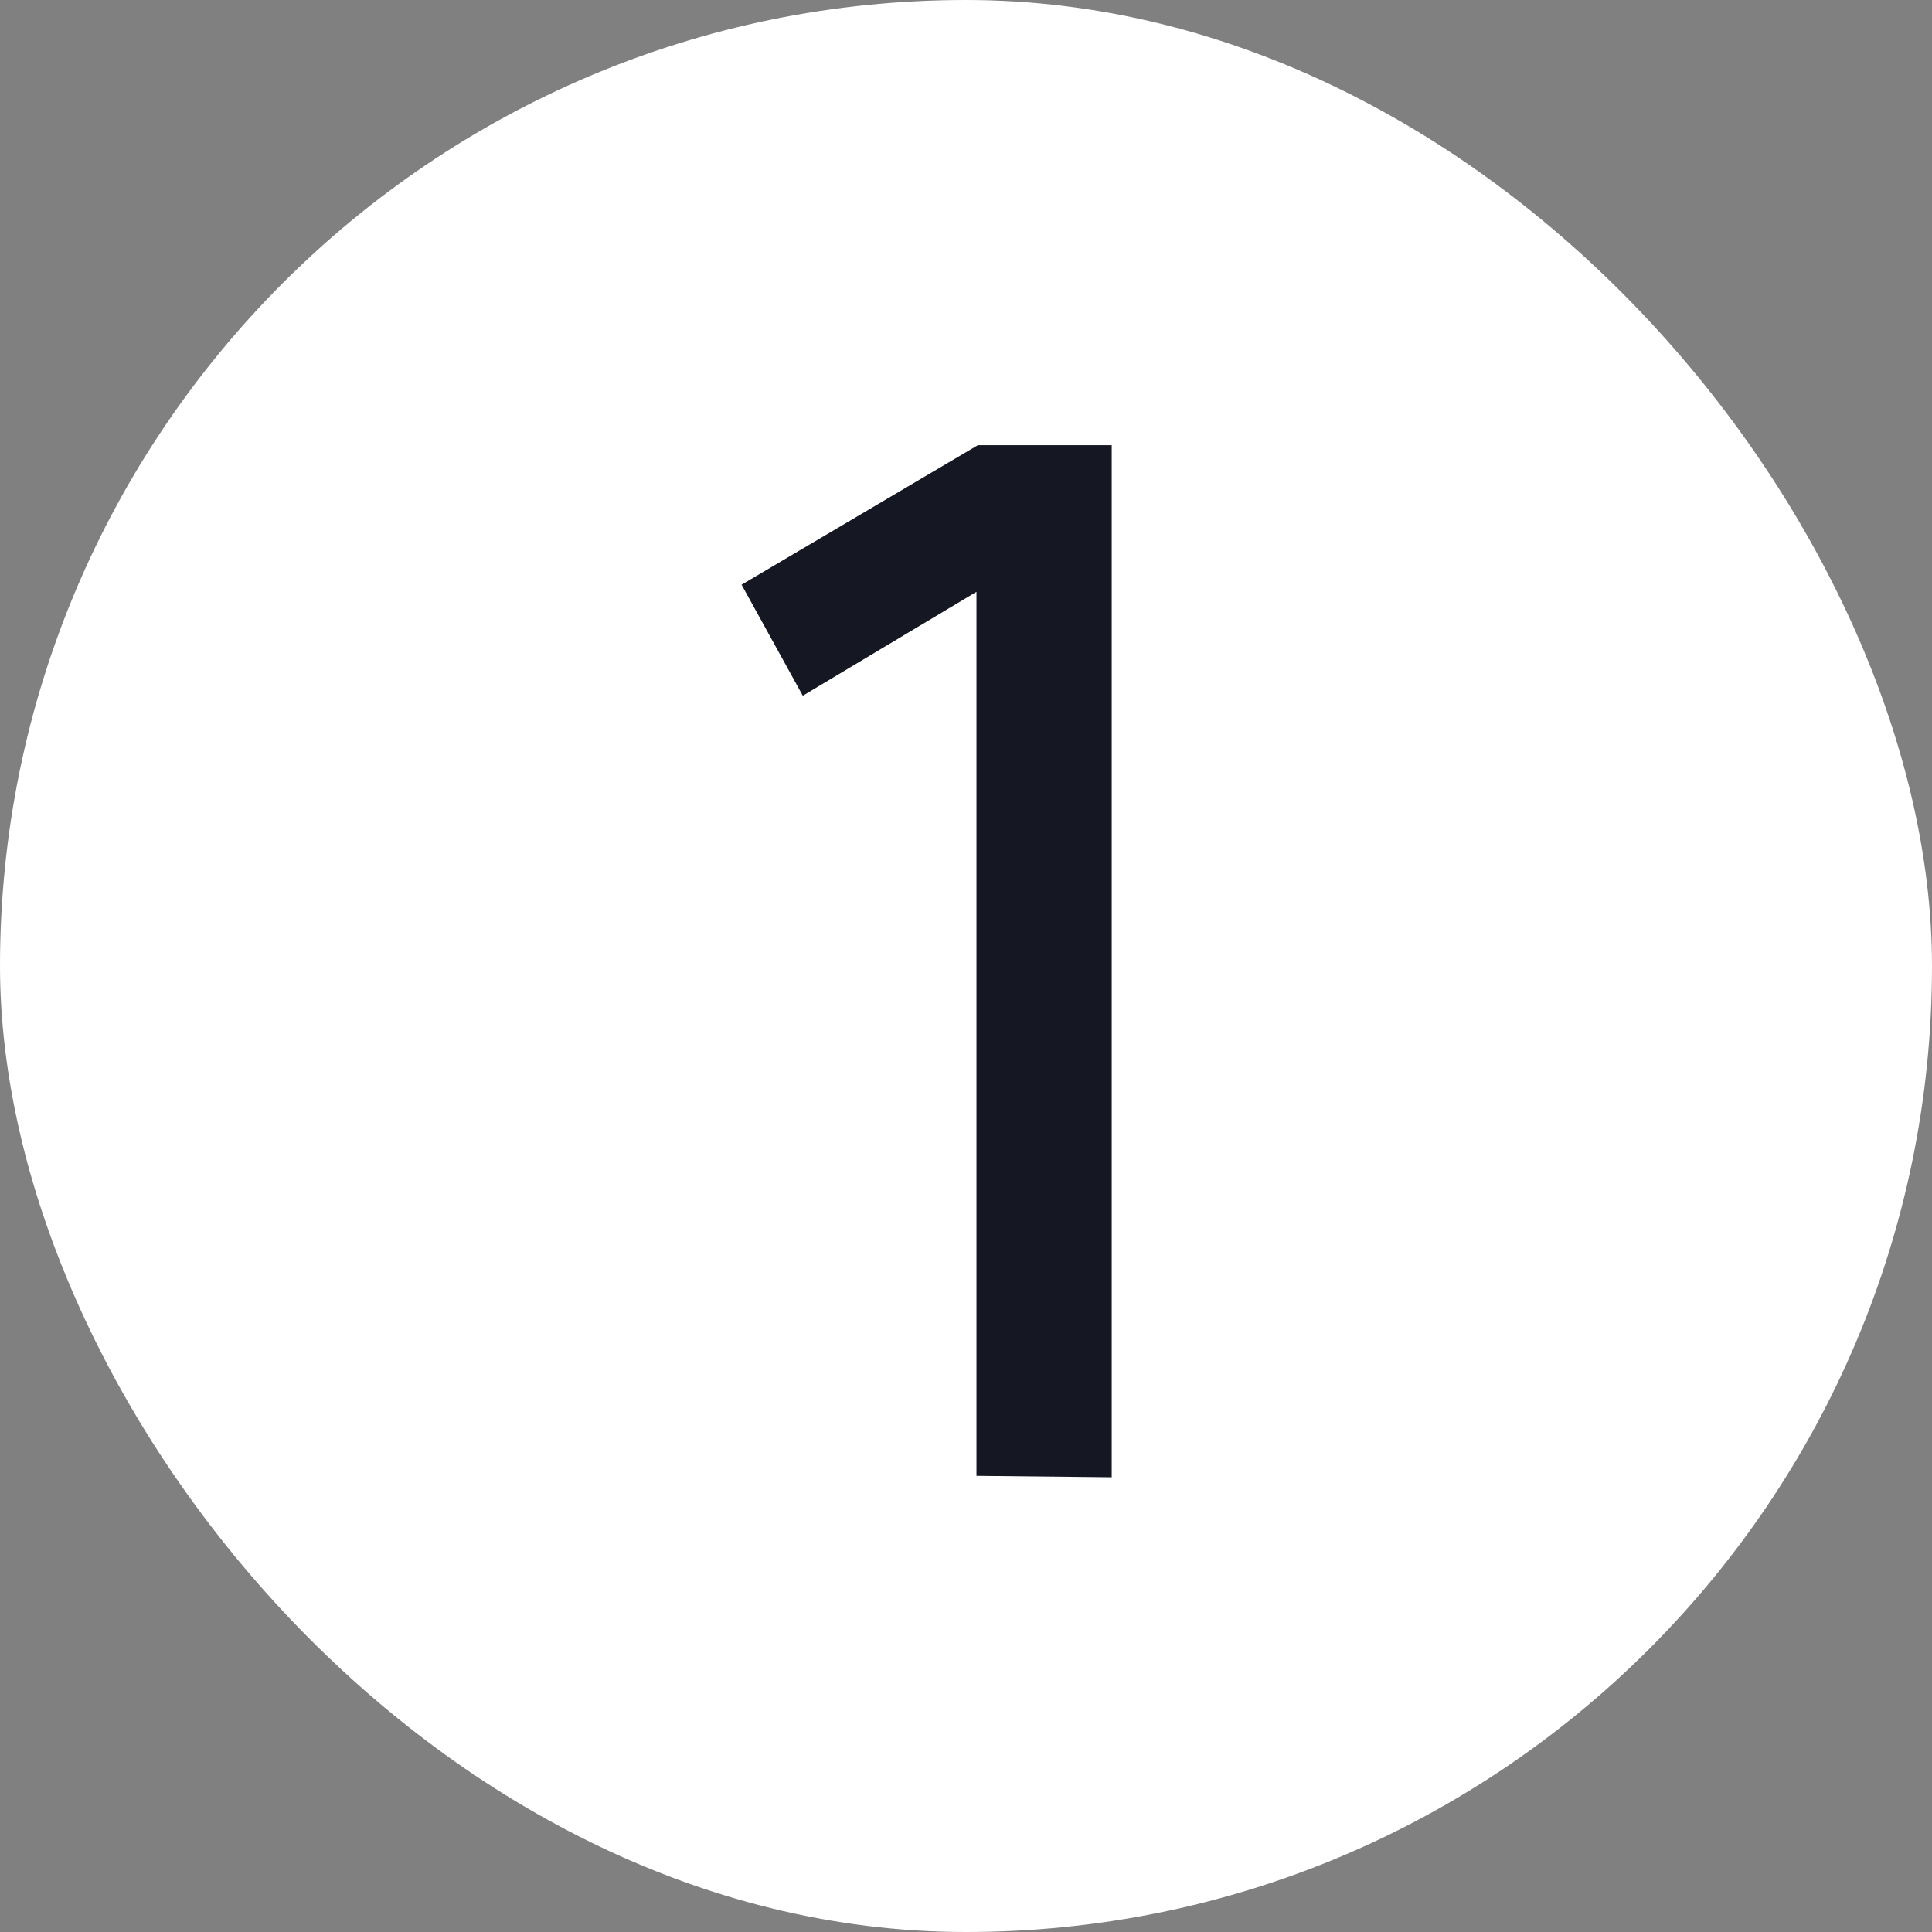 <svg width="19" height="19" viewBox="0 0 19 19" fill="none" xmlns="http://www.w3.org/2000/svg">
<rect x="0" y="0" width="19" height="19" fill="#808080" stroke="none"/>
<rect width="19" height="19" rx="9.5" fill="white"/>
<path d="M10.933 14.528L9.603 14.514V5.82L7.895 6.842L7.293 5.75L9.617 4.378H10.933V14.528Z" fill="#151723"/>
</svg>
